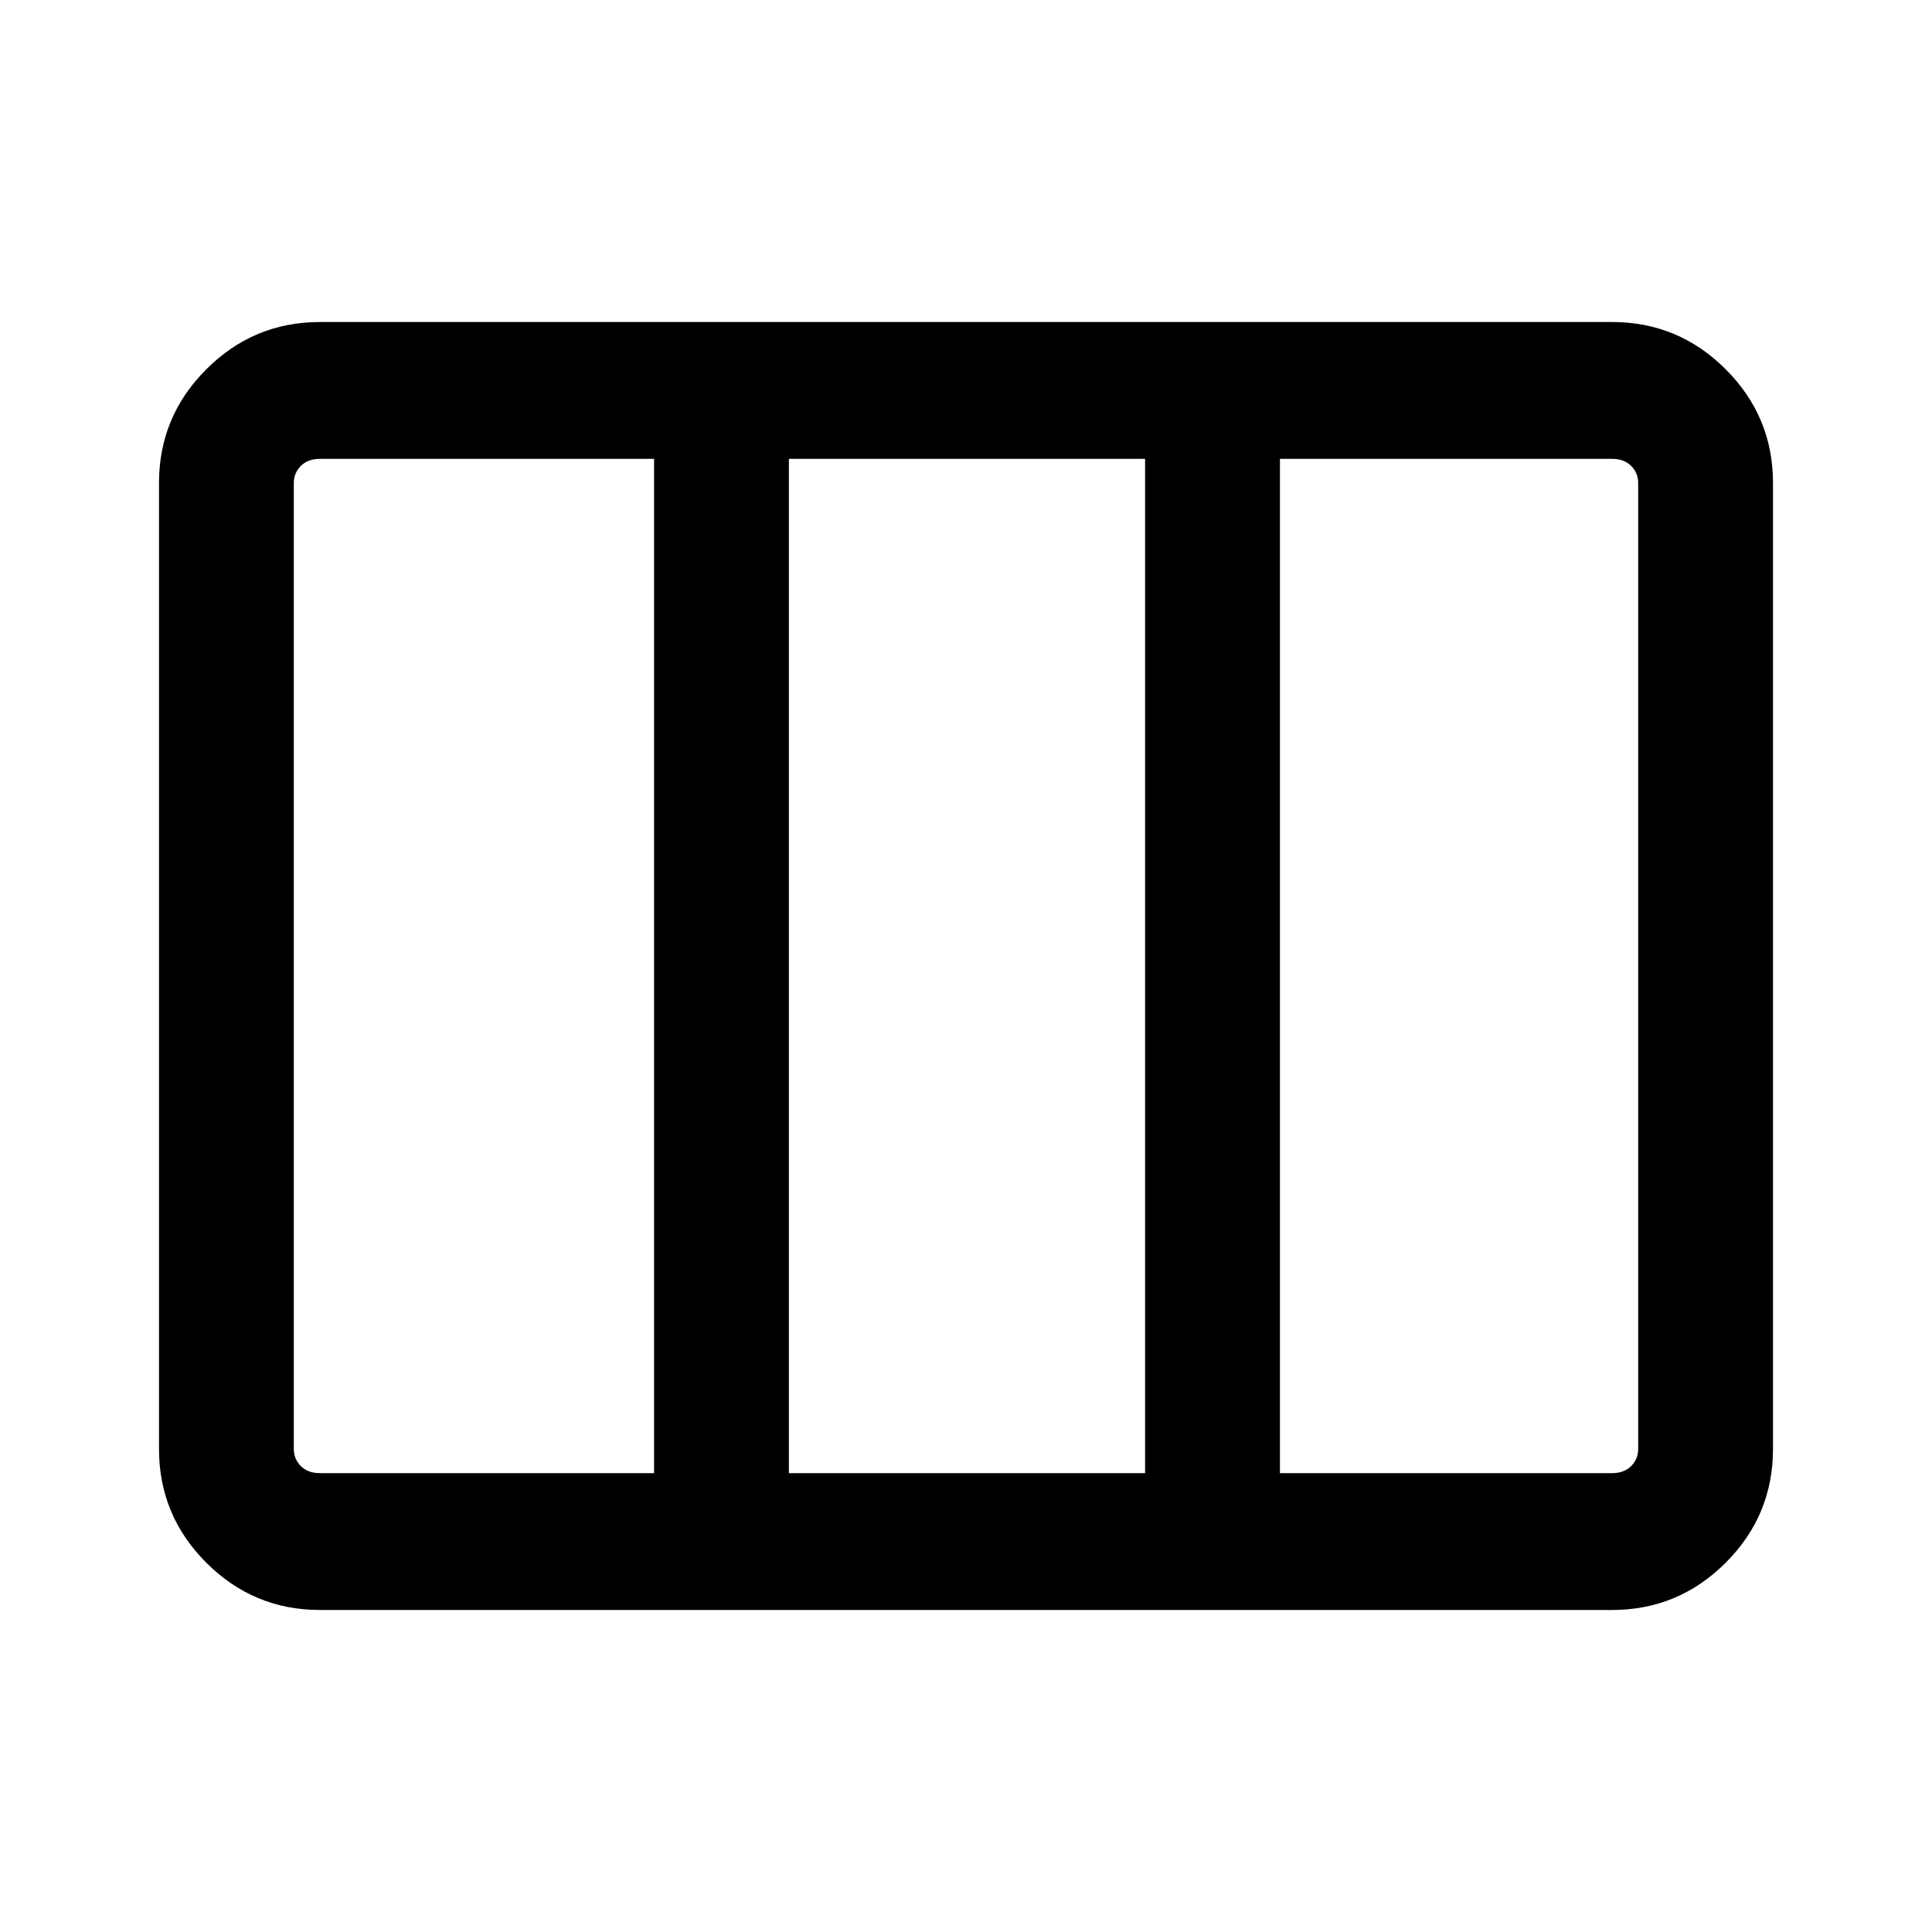 <svg xmlns="http://www.w3.org/2000/svg" height="40" width="40"><path d="M6.625 30.5h6.917v-21H6.625q-.25 0-.396.146-.146.146-.146.354v20q0 .208.146.354t.396.146Zm9.708 0h7.375v-21h-7.375v21Zm10.167 0h6.875q.25 0 .396-.146.146-.146.146-.354V10q0-.208-.146-.354t-.396-.146H26.5v21ZM6.625 33.333q-1.375 0-2.354-.979-.979-.979-.979-2.354V10q0-1.375.979-2.354.979-.979 2.354-.979h26.75q1.375 0 2.354.979.979.979.979 2.354v20q0 1.375-.979 2.354-.979.979-2.354.979Z"/></svg>